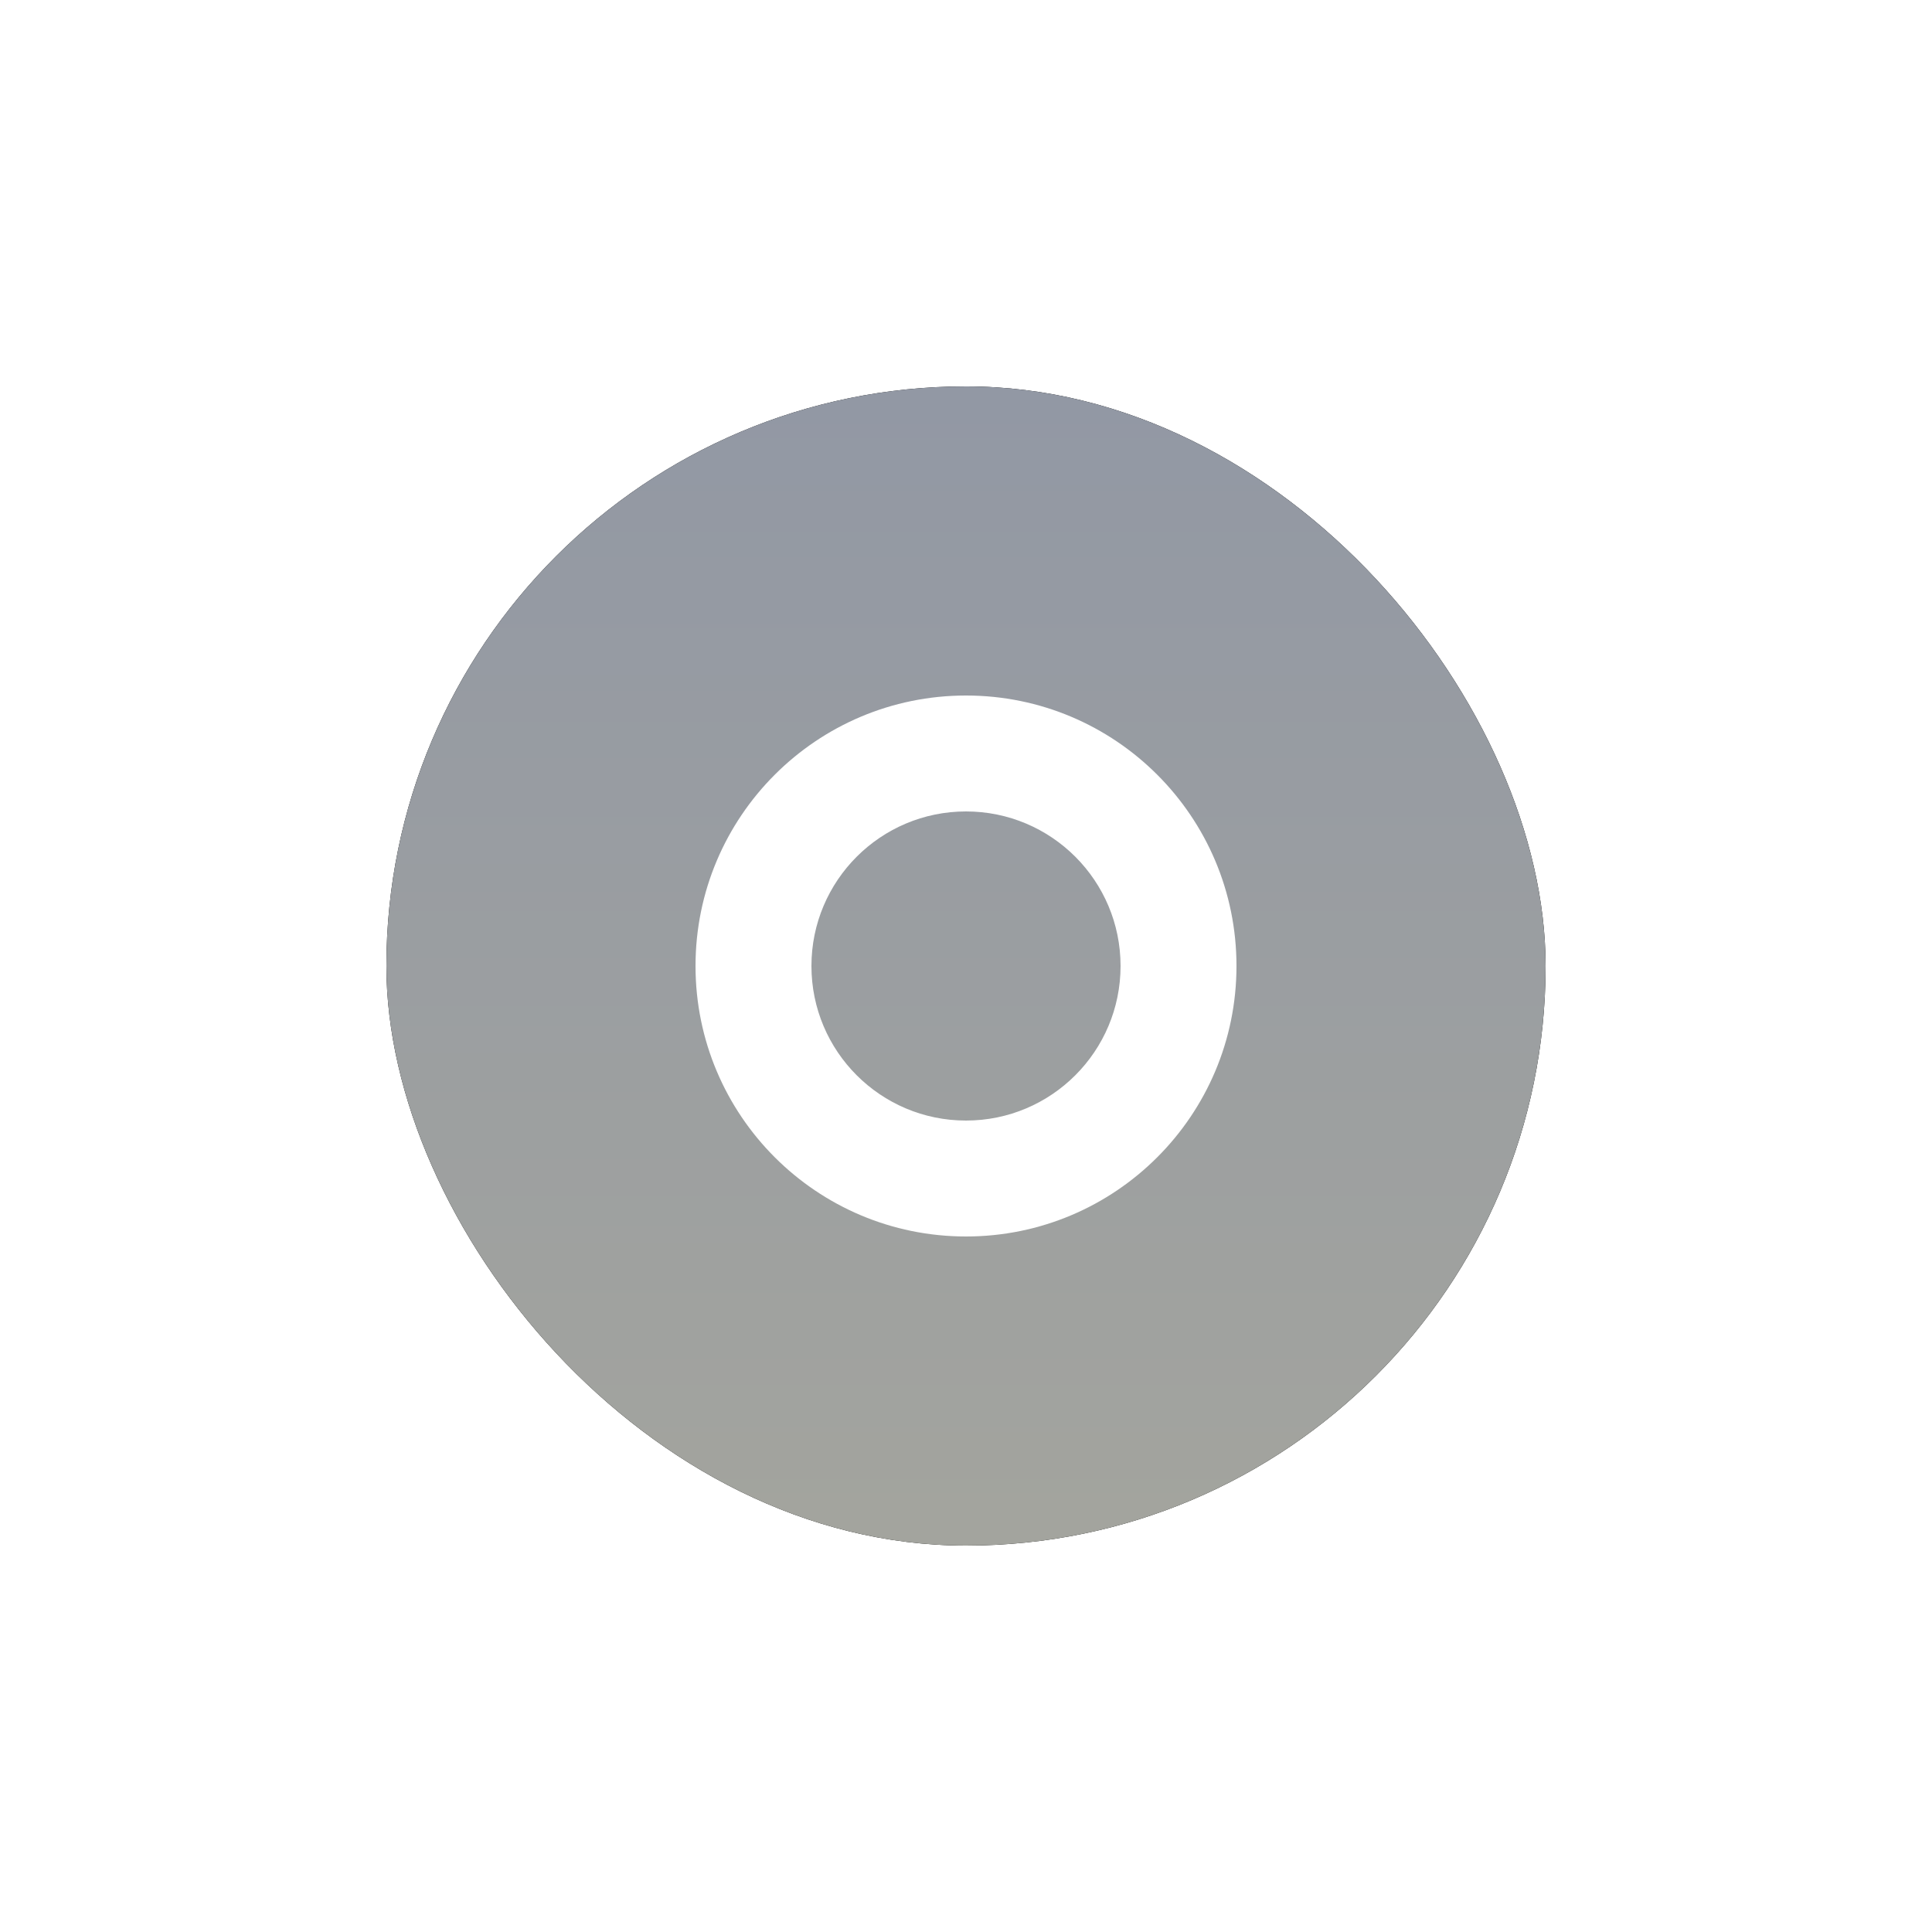 
<svg width="50px" height="50px" viewBox="0 0 50 50" version="1.1" xmlns="http://www.w3.org/2000/svg" xmlns:xlink="http://www.w3.org/1999/xlink">
    
    <defs>
        <linearGradient x1="50%" y1="0%" x2="50%" y2="98.711%" id="linearGradient-normal">
            <stop stop-color="#9298A4" offset="0%"></stop>
            <stop stop-color="#A3A49E" offset="100%"></stop>
        </linearGradient>
        <rect id="path-normal" x="0" y="0" width="30" height="30" rx="15"></rect>
        <filter x="-50.0%" y="-50.0%" width="200.0%" height="200.0%" filterUnits="objectBoundingBox" id="filter-normal">
            <feOffset dx="0" dy="0" in="SourceAlpha" result="shadowOffsetOuter1"></feOffset>
            <feGaussianBlur stdDeviation="5" in="shadowOffsetOuter1" result="shadowBlurOuter1"></feGaussianBlur>
            <feColorMatrix values="0 0 0 0 0.365   0 0 0 0 0.349   0 0 0 0 0.416  0 0 0 0.7 0" type="matrix" in="shadowBlurOuter1"></feColorMatrix>
        </filter>
    </defs>
    <g  stroke="none" stroke-width="1" fill="none" fill-rule="evenodd">
        <g id="Types/Normal" transform="translate(5, 5)">
            <g  transform="translate(5, 5)">
                <g >
                    <use fill="black" fill-opacity="1" filter="url(#filter-normal)" xlink:href="#path-normal"></use>
                    <use fill="url(#linearGradient-normal)" fill-rule="evenodd" xlink:href="#path-normal"></use>
                </g>
                <path d="M15,8 C18.866,8 22,11.134 22,15 C22,18.866 18.866,22 15,22 C11.134,22 8,18.866 8,15 C8,11.134 11.134,8 15,8 Z M15,11 C12.791,11 11,12.791 11,15 C11,17.209 12.791,19 15,19 C17.209,19 19,17.209 19,15 C19,12.791 17.209,11 15,11 Z" id="Oval-11" fill="#FFFFFF"></path>
            </g>
        </g>
    </g>
</svg>

